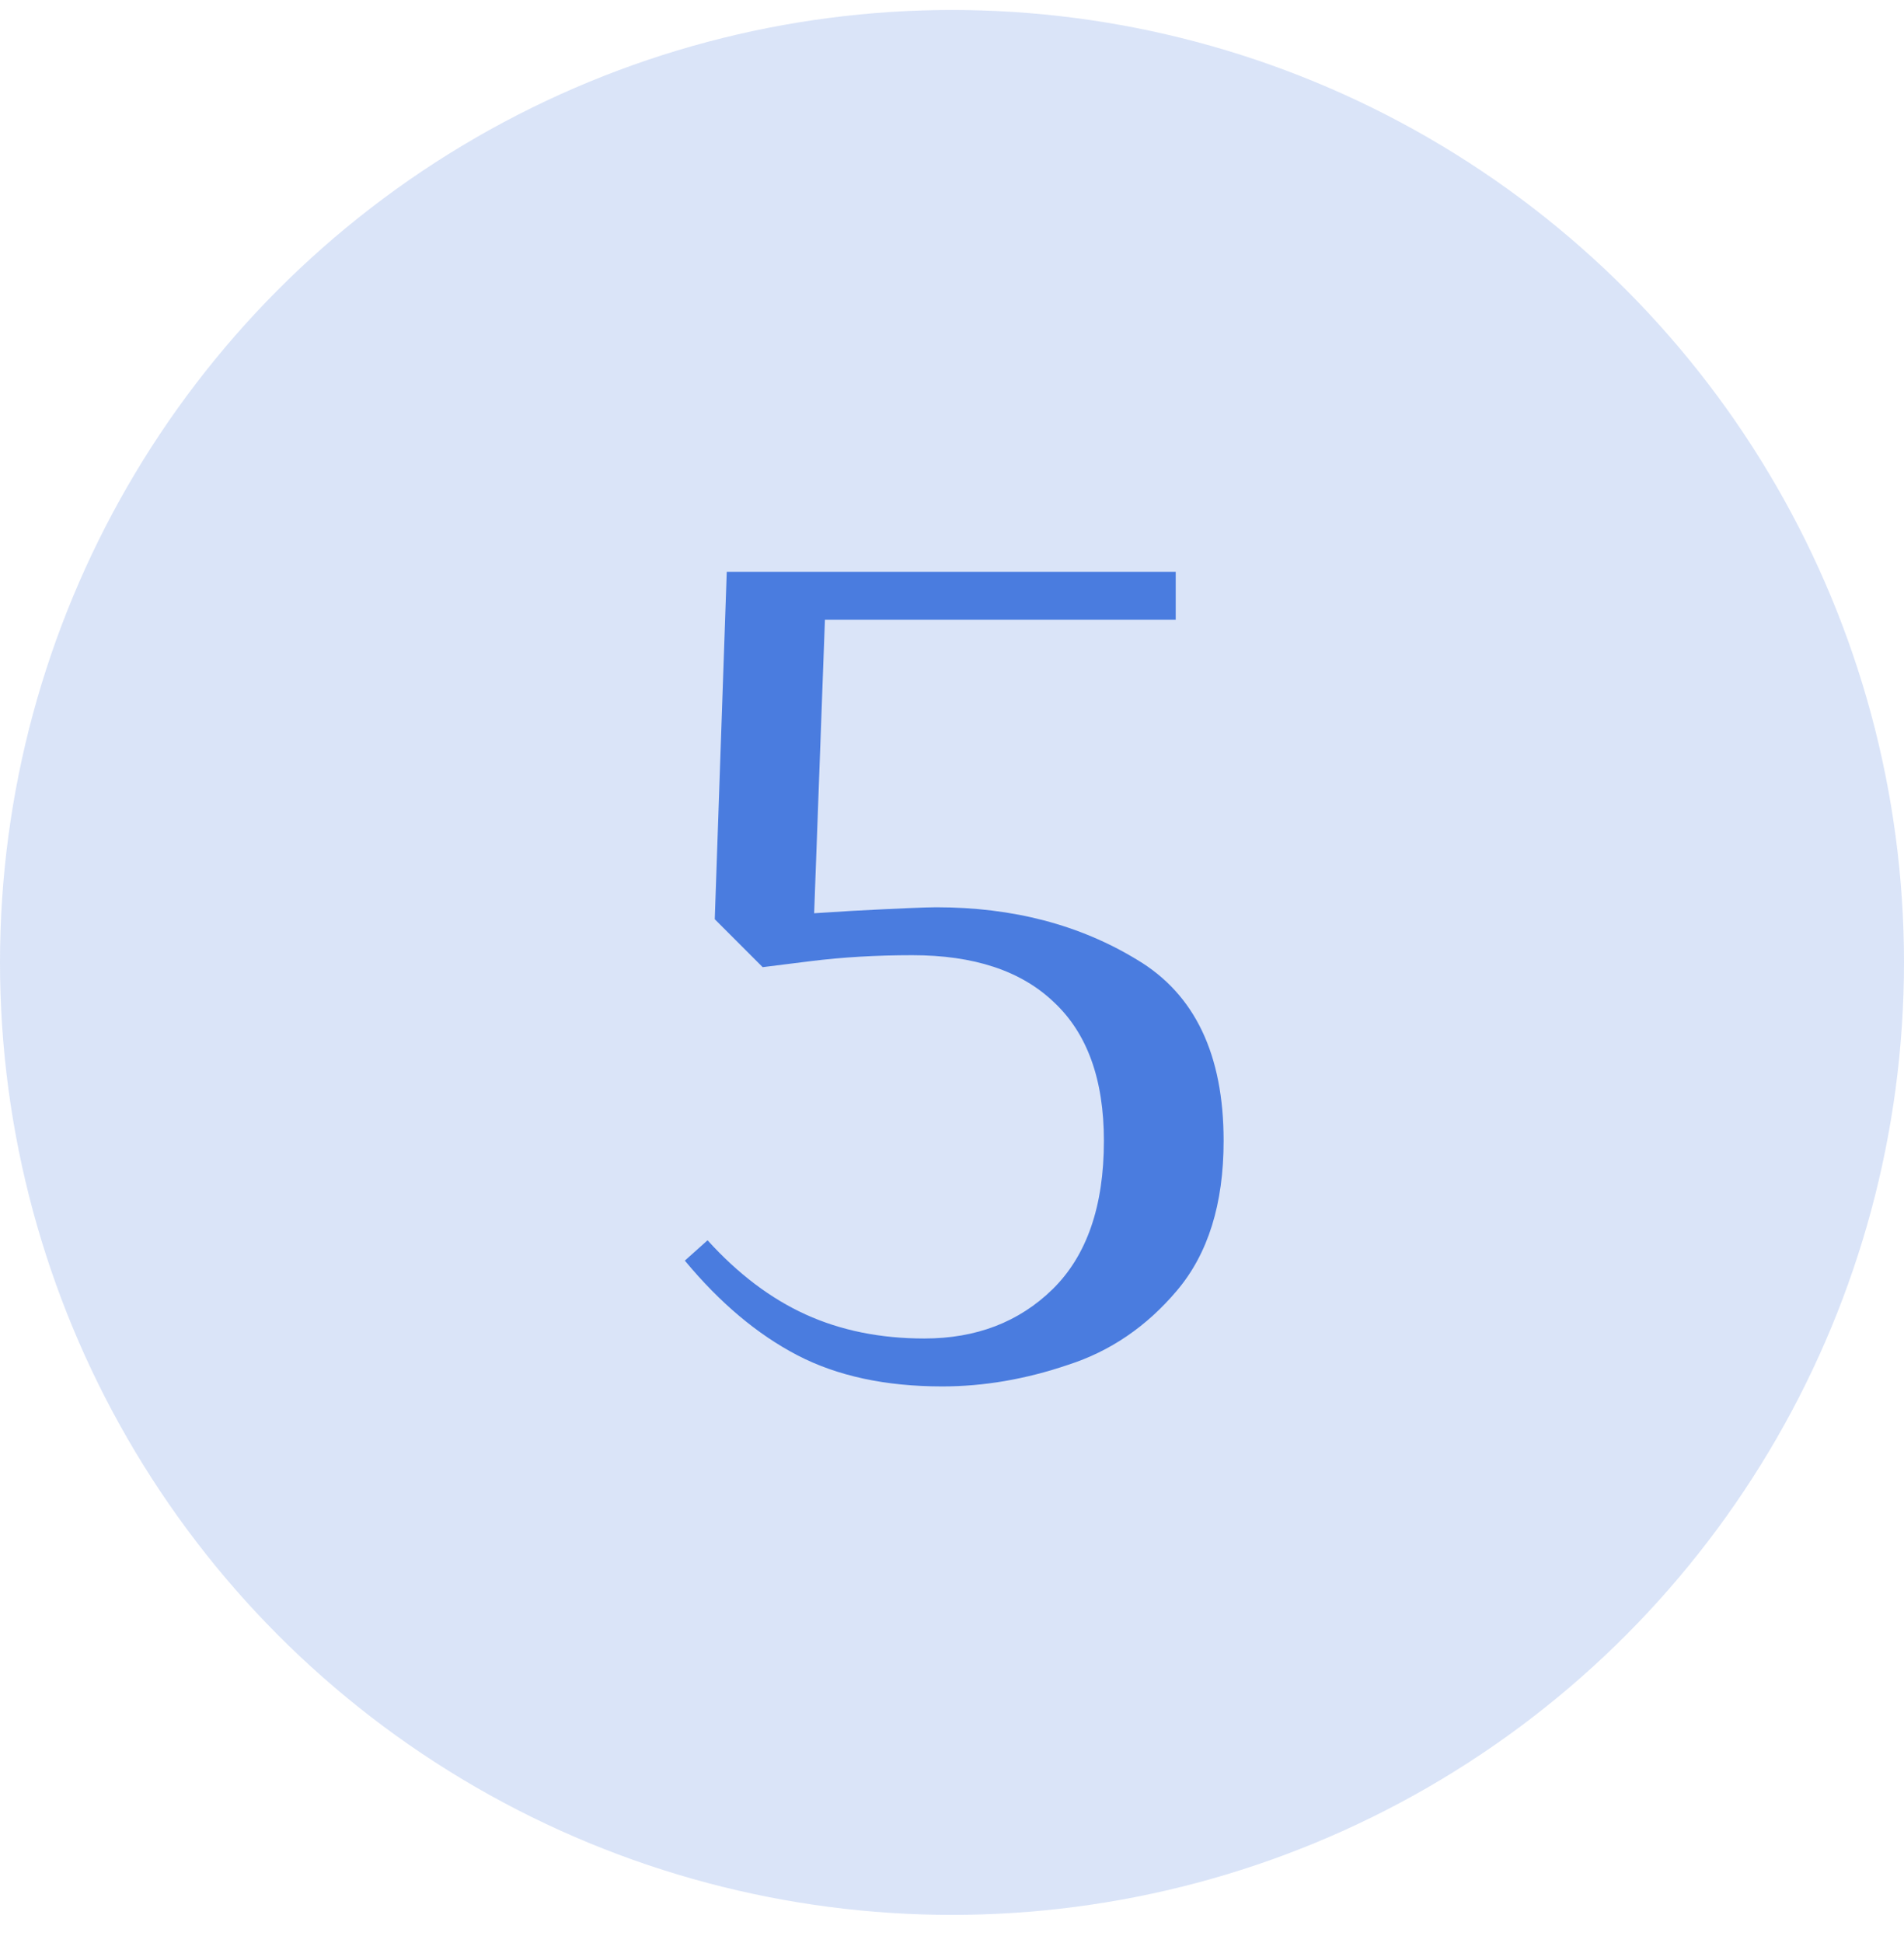 <svg width="50" height="51" viewBox="0 0 50 51" fill="none" xmlns="http://www.w3.org/2000/svg">
<circle opacity="0.2" cx="25" cy="25.262" r="25" fill="#4A7CDF"/>
<path d="M24.744 36.391C23.256 36.391 21.988 36.118 20.94 35.573C19.892 35.028 18.906 34.2 17.984 33.089L18.581 32.555C19.378 33.435 20.238 34.085 21.16 34.504C22.082 34.923 23.12 35.133 24.273 35.133C25.635 35.133 26.756 34.703 27.637 33.844C28.538 32.963 28.989 31.664 28.989 29.945C28.989 28.331 28.549 27.115 27.668 26.298C26.809 25.48 25.572 25.072 23.958 25.072C23.015 25.072 22.124 25.124 21.285 25.229L20.028 25.386L18.77 24.128L19.085 15.01H30.875V16.268H21.663L21.38 23.971L22.386 23.908C23.581 23.845 24.314 23.814 24.587 23.814C26.599 23.814 28.36 24.275 29.869 25.197C31.378 26.099 32.133 27.681 32.133 29.945C32.133 31.601 31.724 32.911 30.907 33.875C30.11 34.819 29.157 35.468 28.046 35.825C26.935 36.202 25.834 36.391 24.744 36.391Z" fill="#4A7CDF"/>
</svg>
